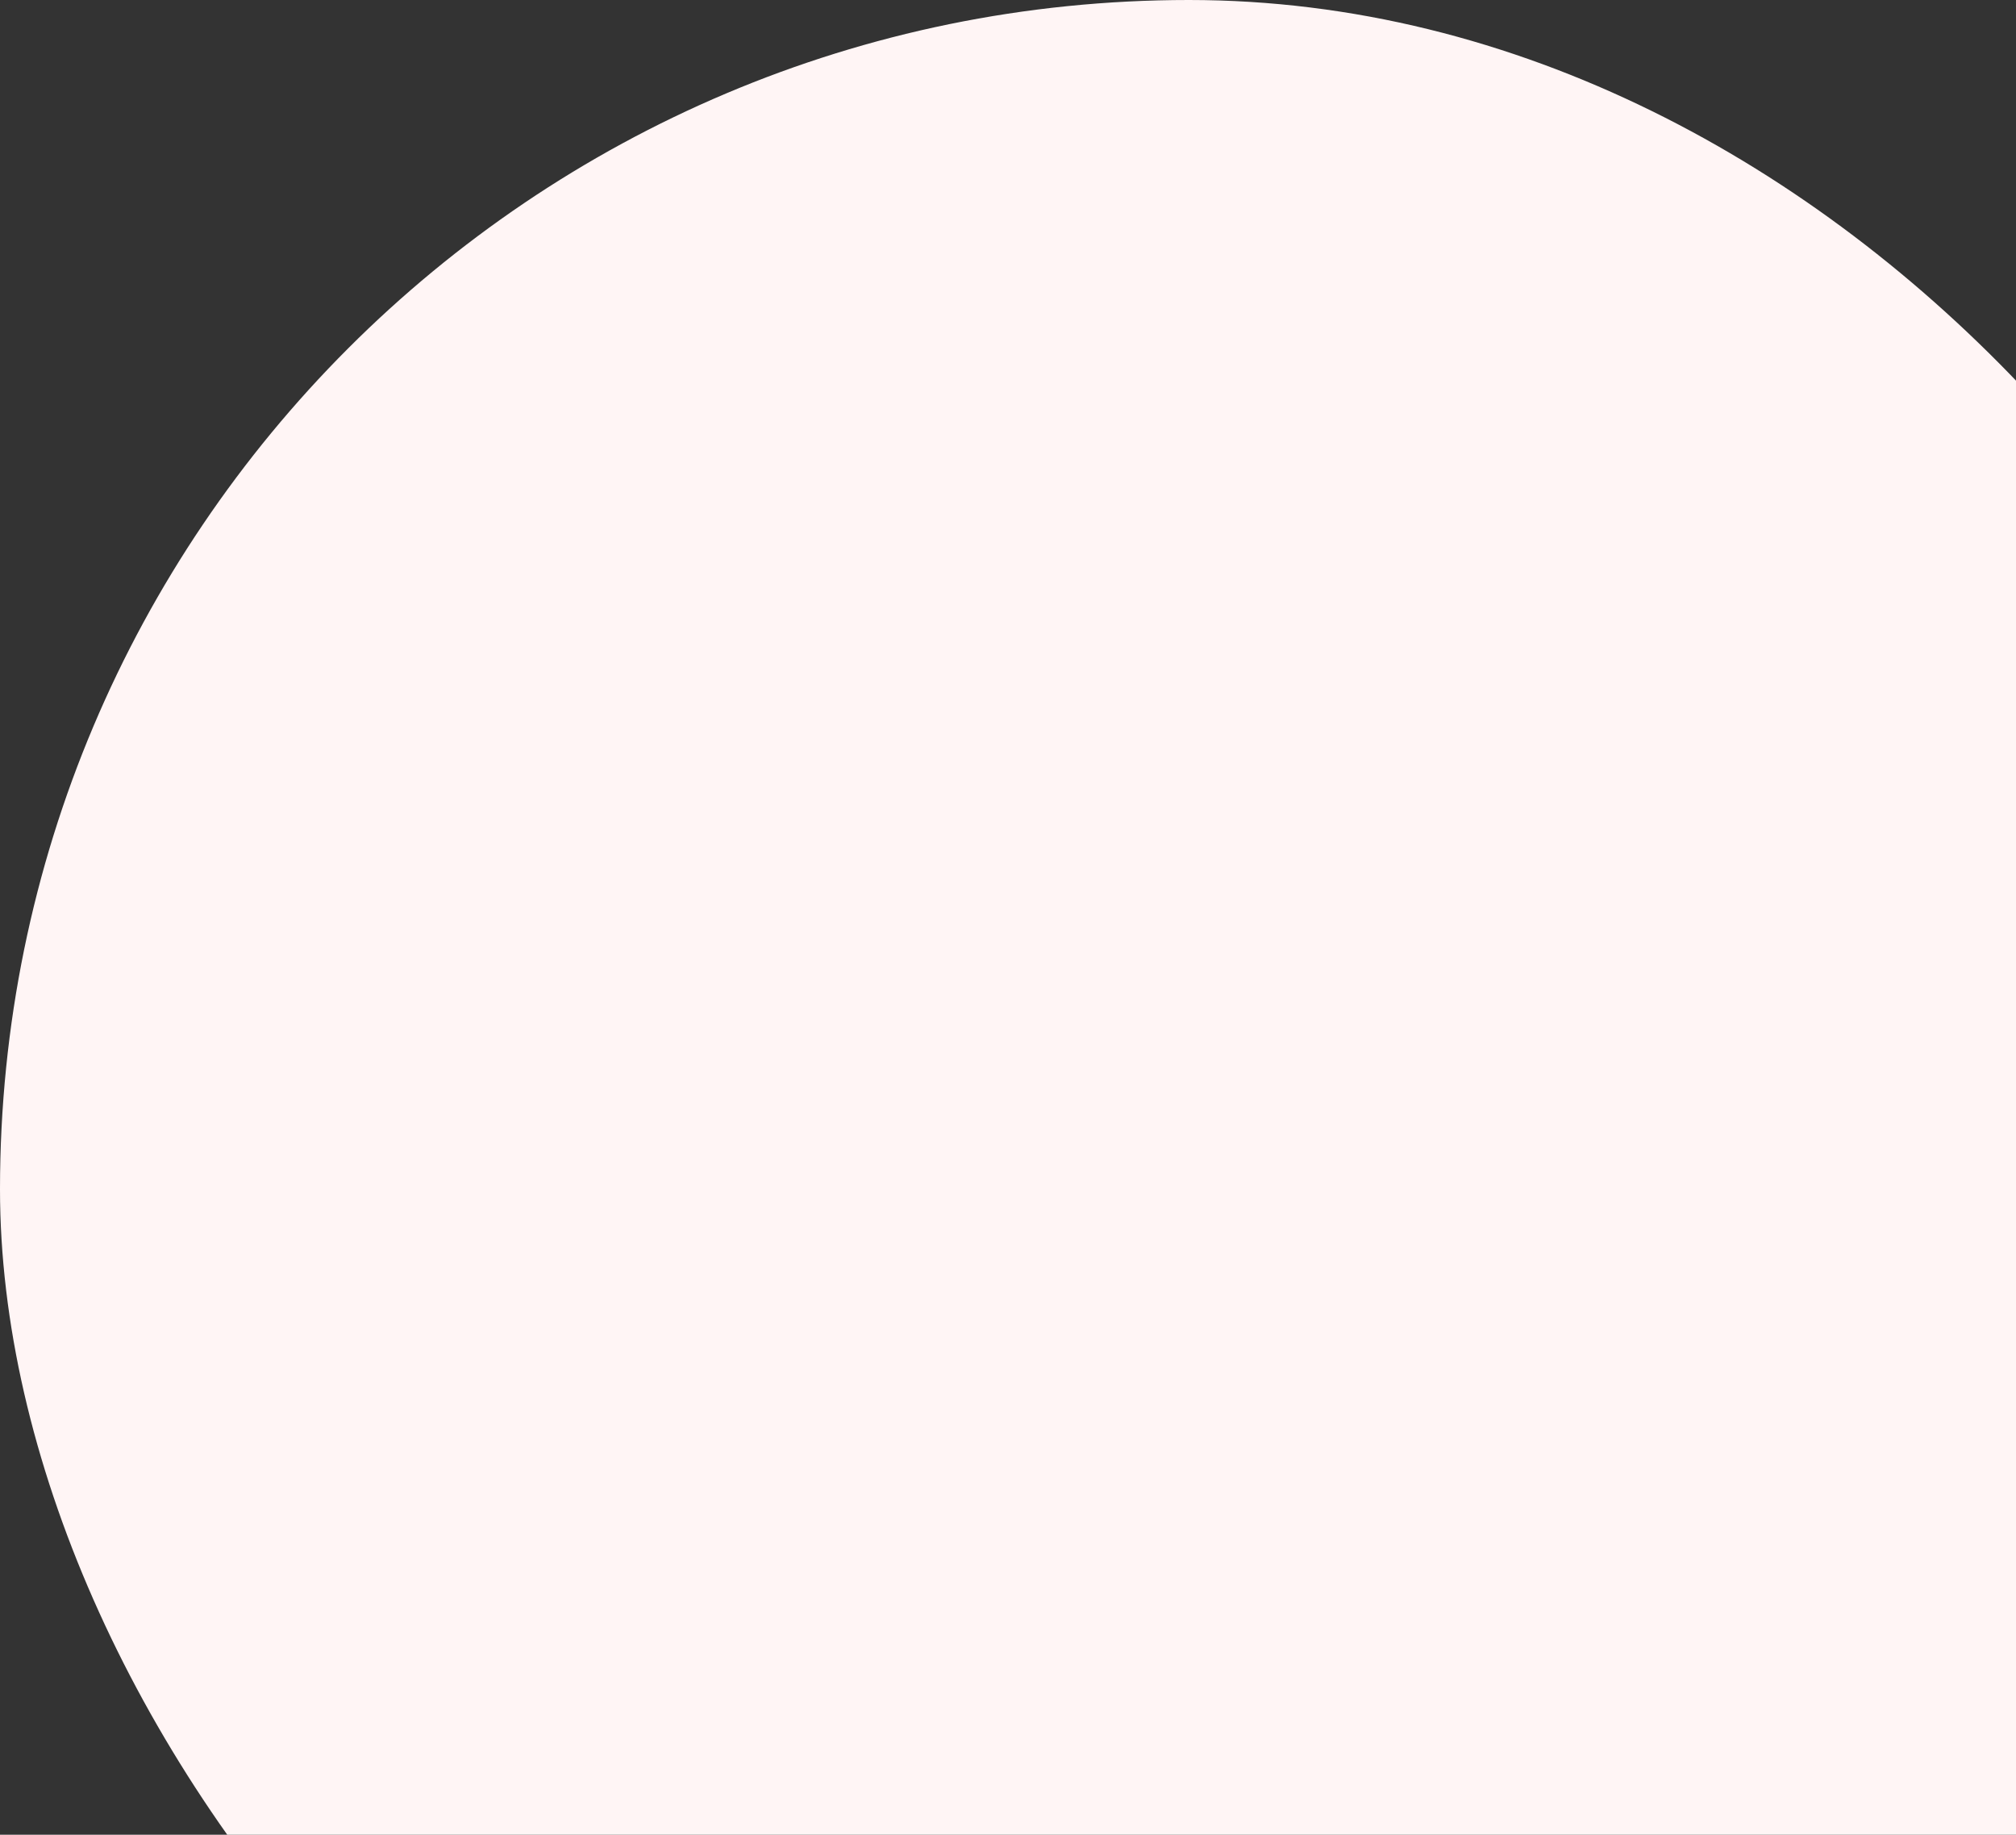 <svg width="1187" height="1080" viewBox="0 0 1187 1080" fill="none" xmlns="http://www.w3.org/2000/svg">
<rect x="0" y="0" width="1187" height="1080" fill="#333333" stroke="none"/>
<rect width="1400" height="1400" rx="700" fill="#FFF5F5"/>
</svg>
